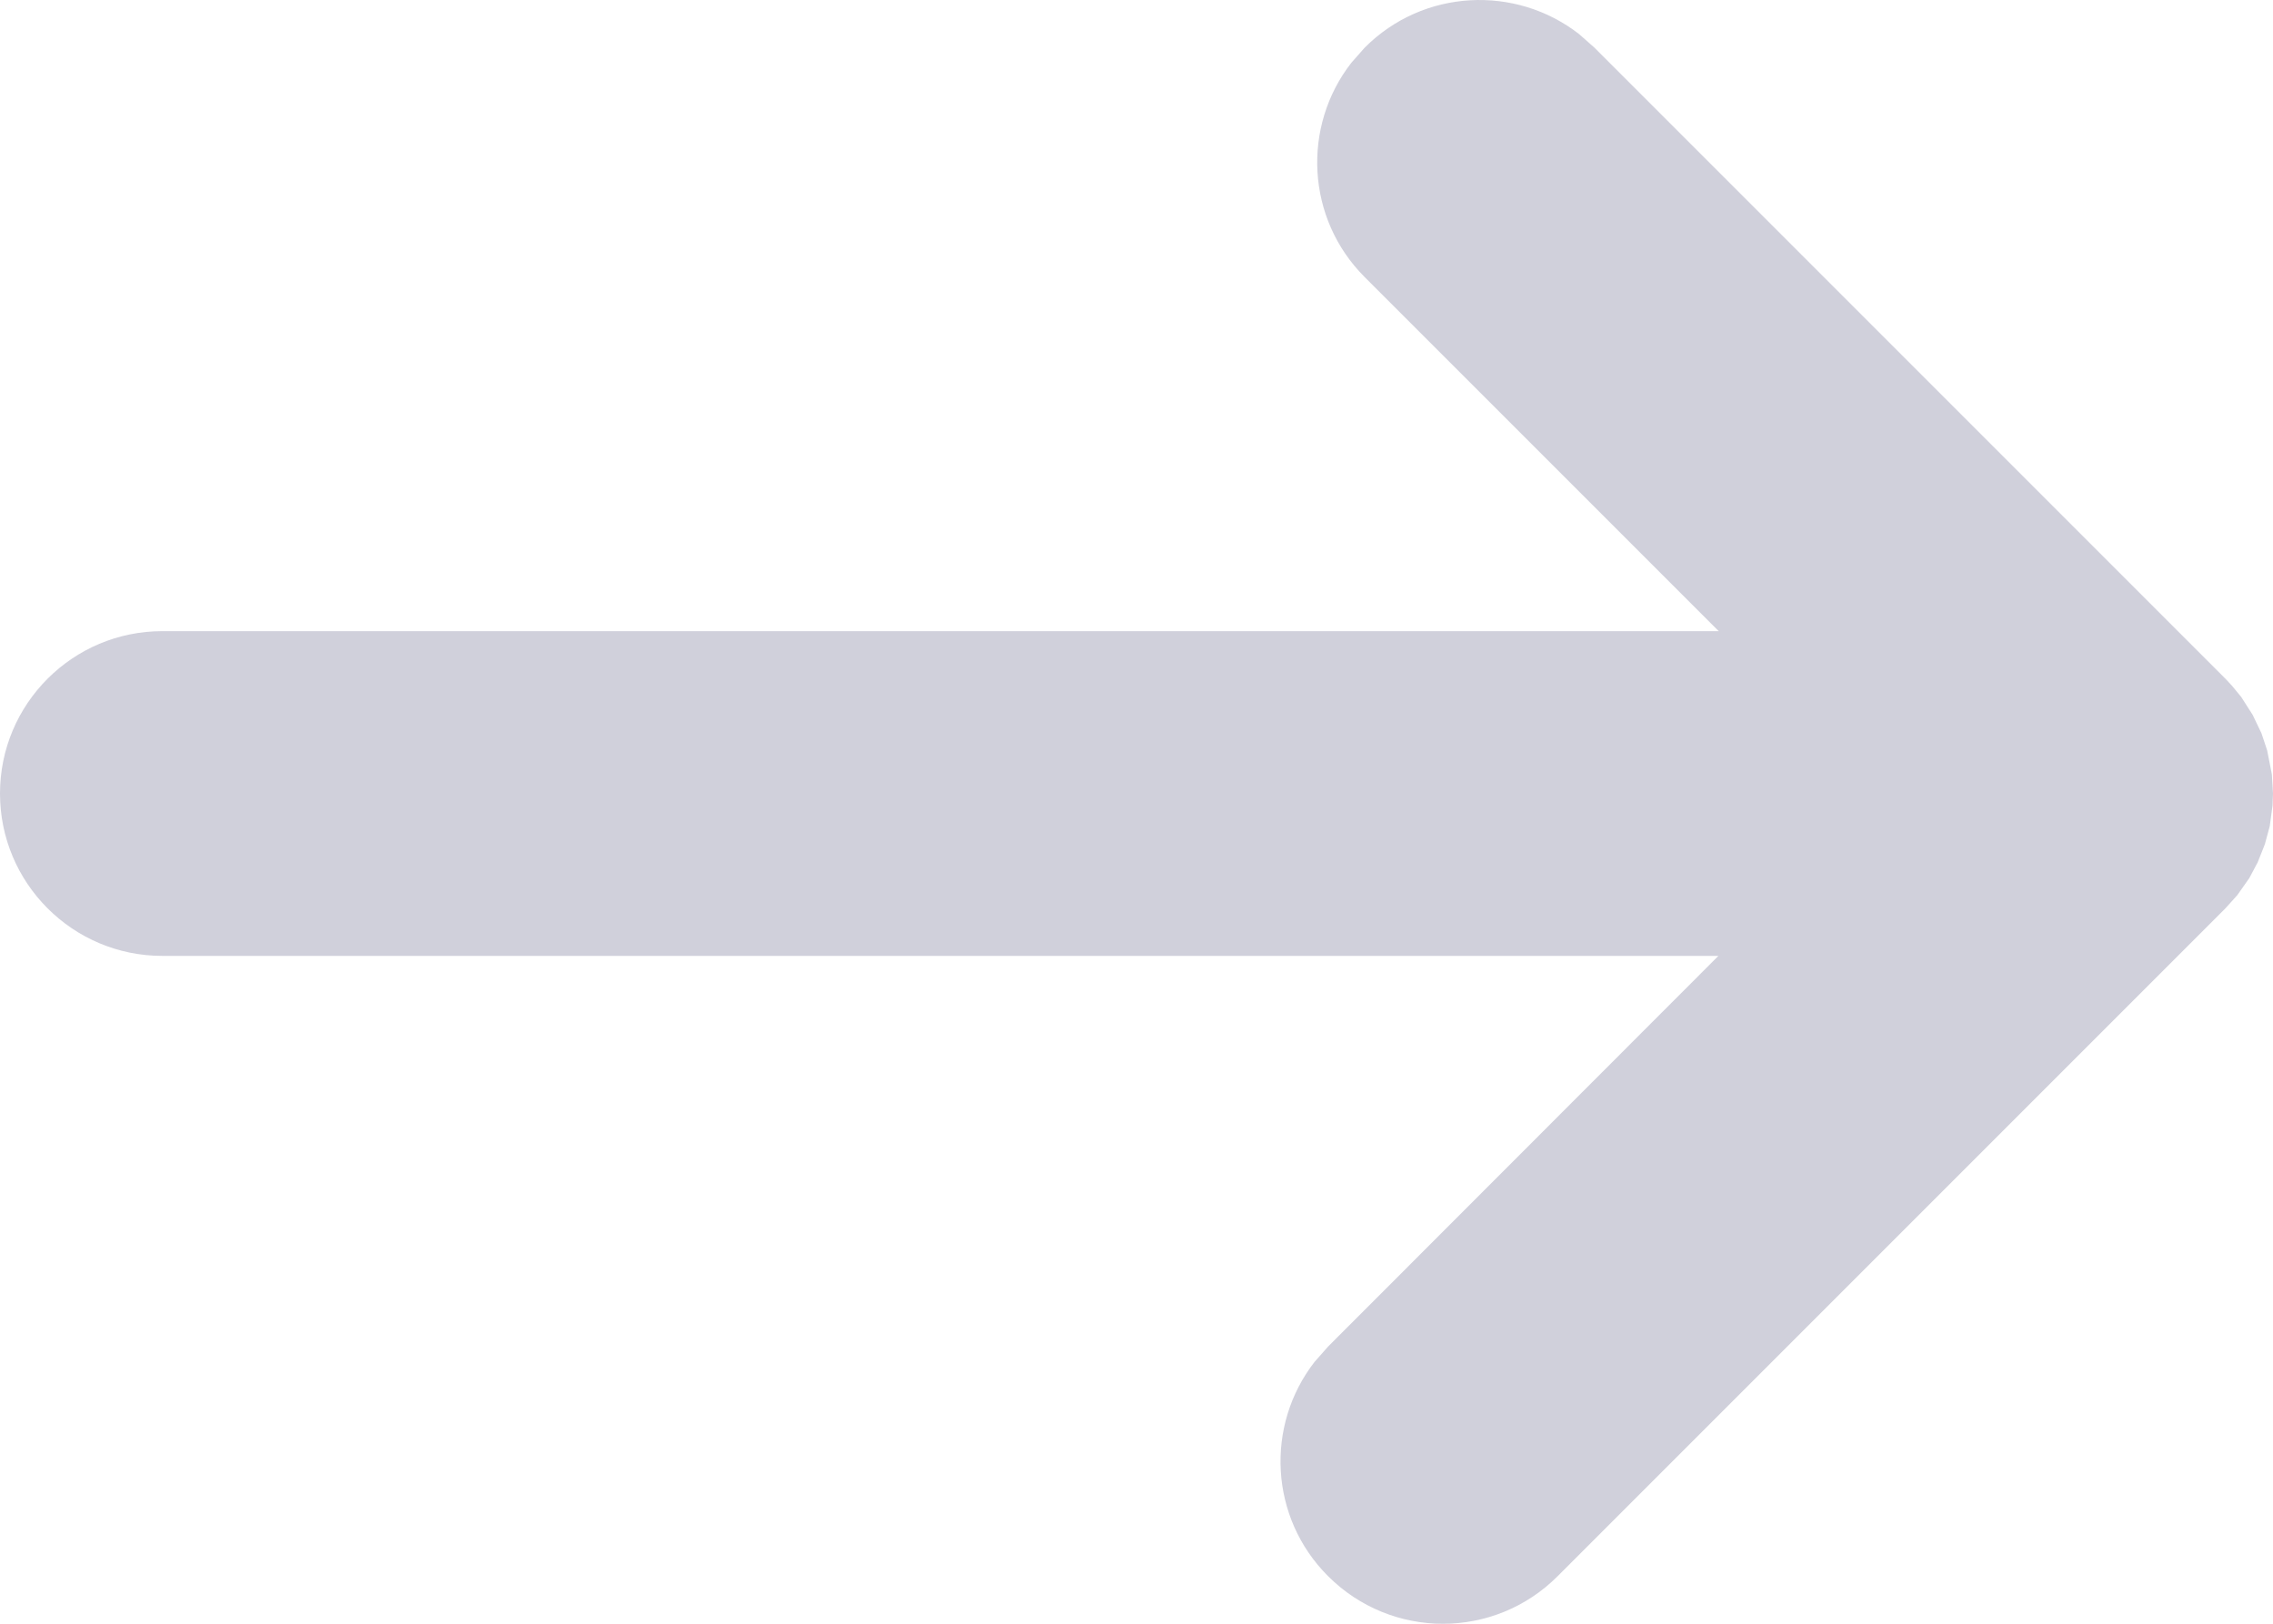 <svg width="14" height="10" viewBox="0 0 14 10" fill="none" xmlns="http://www.w3.org/2000/svg">
<path fill-rule="evenodd" clip-rule="evenodd" d="M8.323 0.387L8.406 0.293C8.766 -0.068 9.334 -0.095 9.726 0.21L9.82 0.293L13.707 4.18L13.748 4.224L13.804 4.292L13.875 4.403L13.929 4.516L13.964 4.621L13.993 4.769L14 4.887L13.997 4.962L13.98 5.088L13.95 5.199L13.906 5.31L13.854 5.408L13.78 5.513L13.707 5.594L9.594 9.707C9.204 10.098 8.571 10.098 8.18 9.707C7.819 9.347 7.792 8.779 8.097 8.387L8.18 8.293L10.584 5.887H1C0.448 5.887 0 5.439 0 4.887C0 4.335 0.448 3.887 1 3.887H10.586L8.406 1.707C8.045 1.347 8.018 0.779 8.323 0.387Z" fill="#D0D0DB"/>
</svg>
